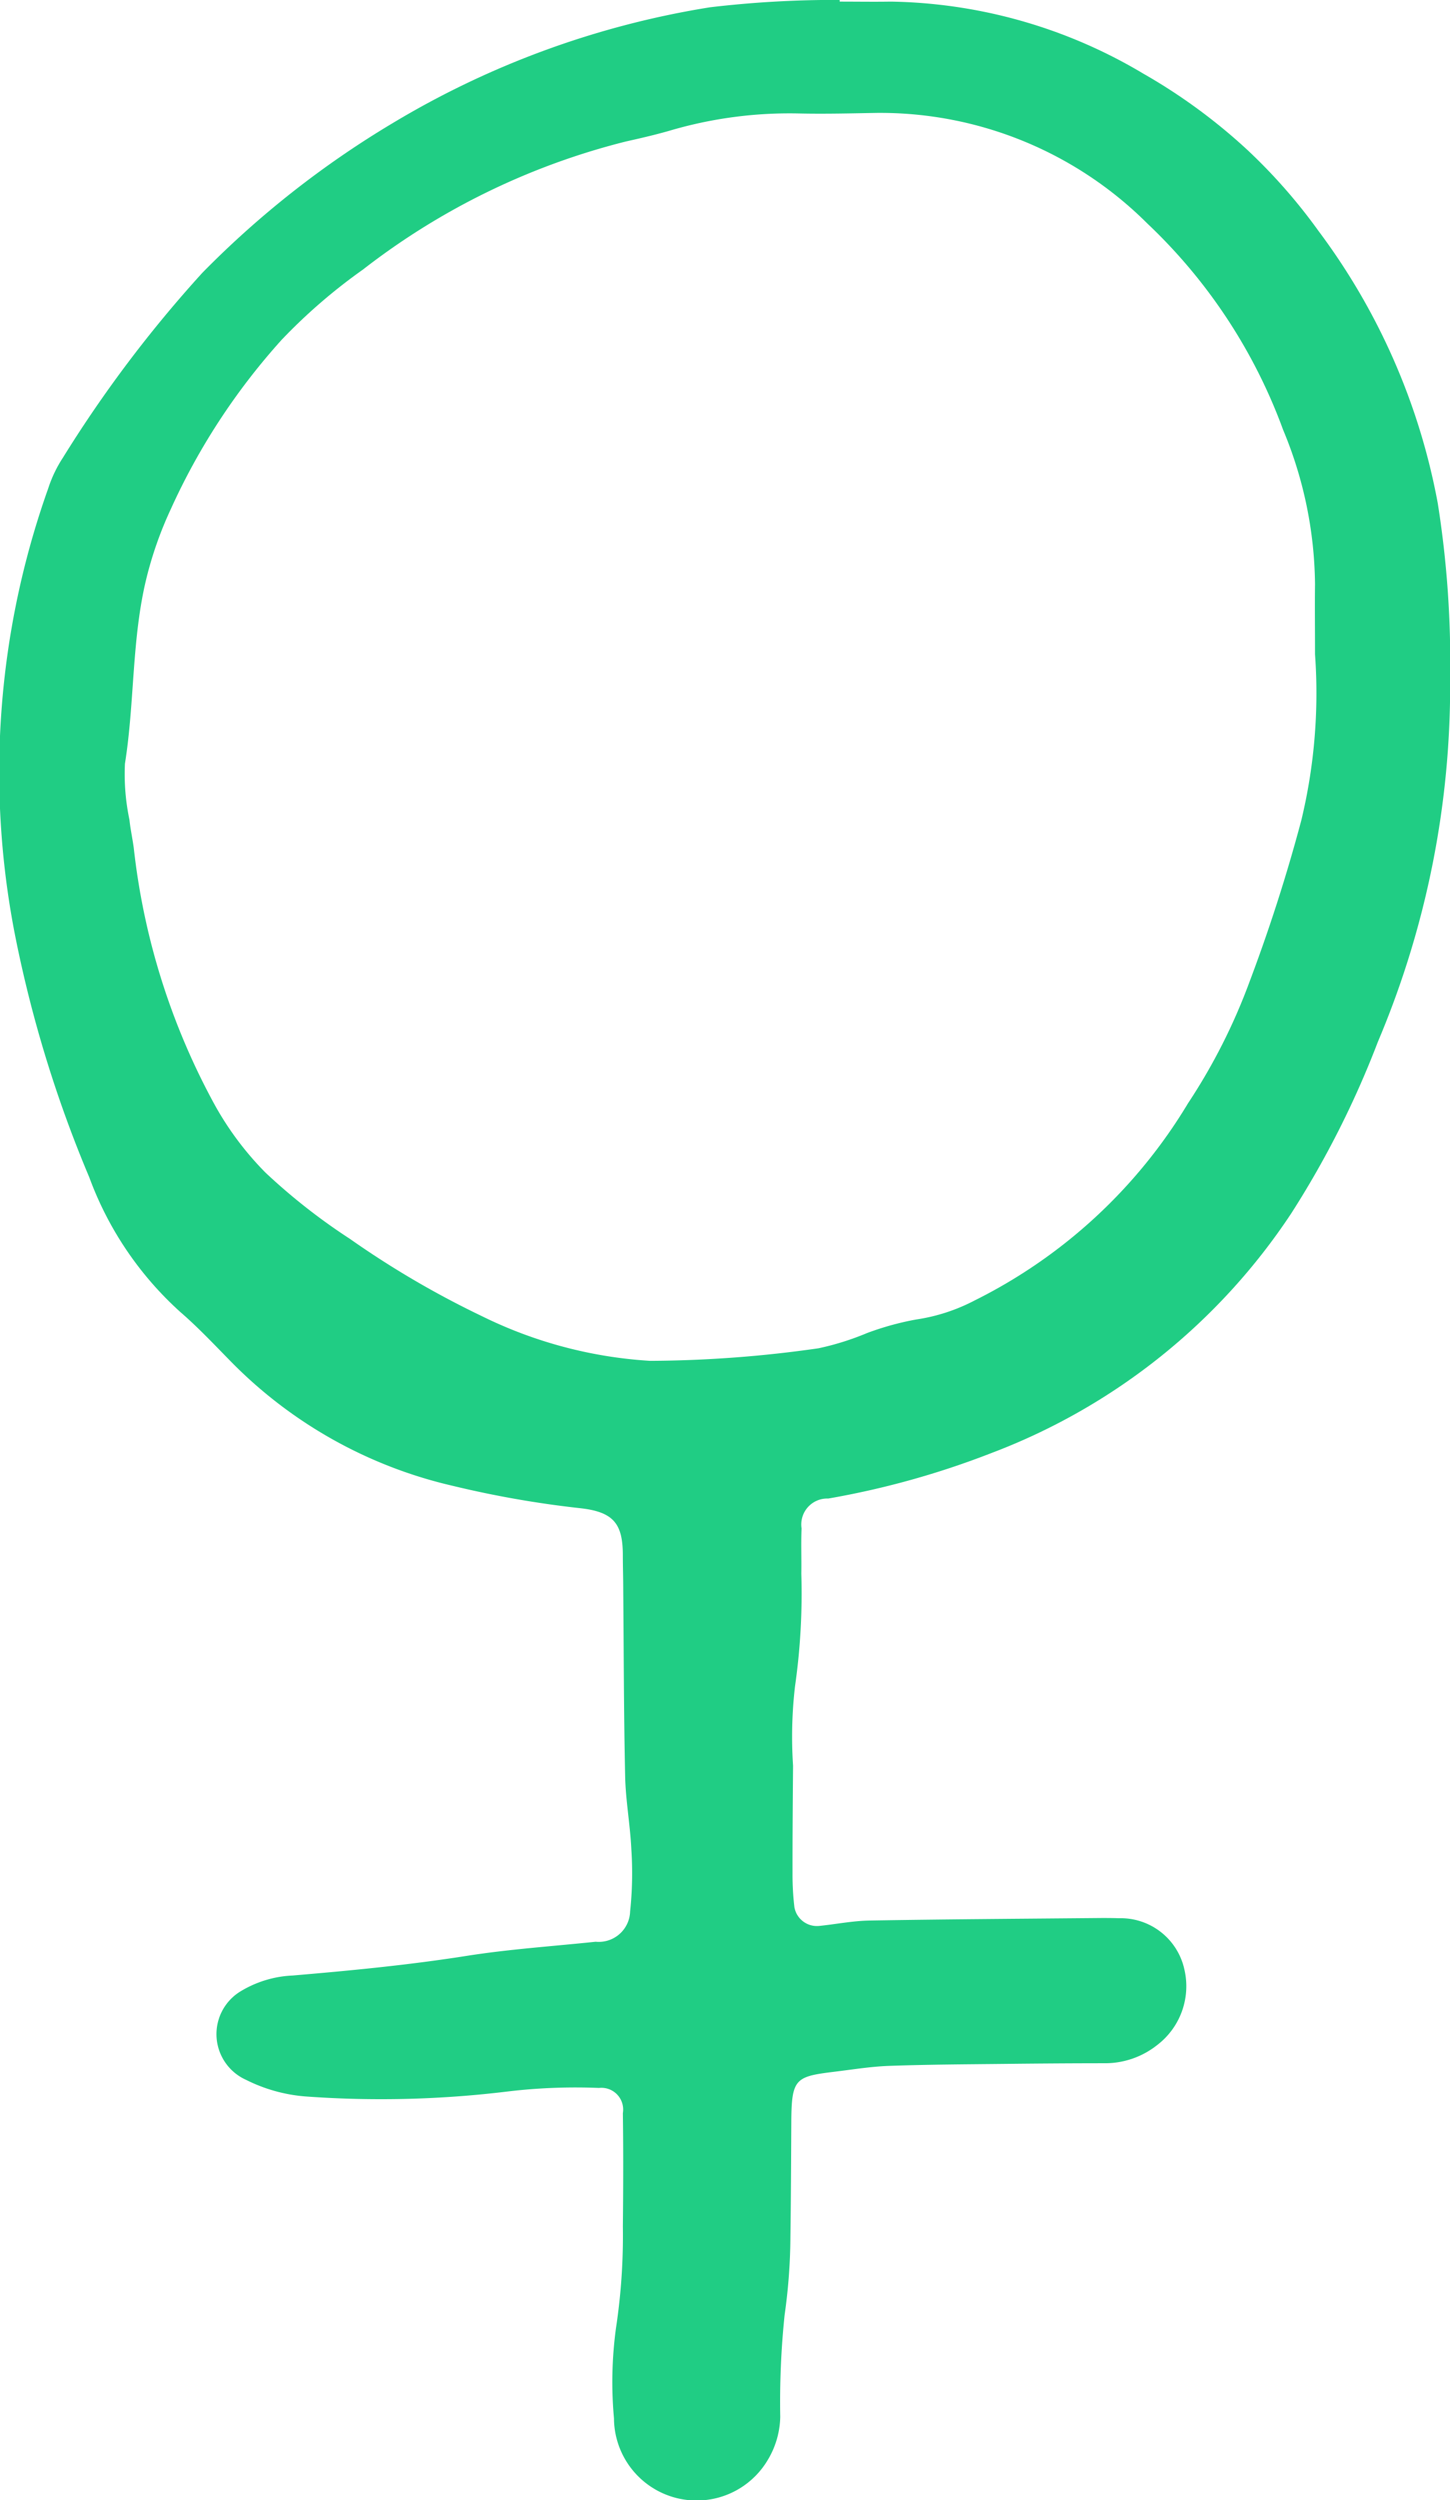<svg xmlns="http://www.w3.org/2000/svg" width="61.5" height="106.032" viewBox="0 0 61.5 106.032">
  <defs>
    <style>
      .cls-1 {
        fill-rule: evenodd;
      }
    </style>
  </defs>
  <path id="_0405-woman" data-name="0405-woman" class="cls-1" d="M893.806,635.154c0-1.051-.012-2.013,0-2.974a17.378,17.378,0,0,0-1.353-6.543,22.844,22.844,0,0,0-5.758-8.751,16.044,16.044,0,0,0-11.455-4.692c-1.121.019-2.242,0.05-3.363,0.023a17.974,17.974,0,0,0-5.446.732c-0.614.177-1.238,0.32-1.862,0.46a30.068,30.068,0,0,0-11.142,5.428,23.614,23.614,0,0,0-3.443,2.973,27.881,27.881,0,0,0-4.714,7.2,15.988,15.988,0,0,0-1.032,2.936c-0.626,2.573-.492,5.244-0.908,7.851a9.4,9.4,0,0,0,.191,2.374c0.042,0.4.128,0.789,0.182,1.185a29.455,29.455,0,0,0,3.439,10.914,13.116,13.116,0,0,0,2.149,2.867,25.635,25.635,0,0,0,3.583,2.811,39.087,39.087,0,0,0,5.587,3.272,18.658,18.658,0,0,0,7.142,1.9,51.483,51.483,0,0,0,7.145-.533,11.547,11.547,0,0,0,2.056-.645,12.17,12.17,0,0,1,2.075-.574,7.8,7.8,0,0,0,2.492-.81,21.954,21.954,0,0,0,9.049-8.362,24.992,24.992,0,0,0,2.6-5.13,71.8,71.8,0,0,0,2.2-6.852A23.026,23.026,0,0,0,893.806,635.154Zm-20.16-27.68c0.721,0,1.442.012,2.162,0a21.525,21.525,0,0,1,10.71,3.052,24.036,24.036,0,0,1,4.437,3.255,23.509,23.509,0,0,1,3,3.422,27.648,27.648,0,0,1,5.058,11.551,43.02,43.02,0,0,1,.523,7.408,38.712,38.712,0,0,1-3.062,15.424,39.853,39.853,0,0,1-3.672,7.274,26.47,26.47,0,0,1-12.728,10.173,36.03,36.03,0,0,1-6.914,1.927,1.1,1.1,0,0,0-1.131,1.266c-0.027.64,0,1.282-.011,1.922a27.752,27.752,0,0,1-.269,4.786,18.655,18.655,0,0,0-.081,3.357c-0.013,1.522-.025,3.045-0.023,4.567a11.872,11.872,0,0,0,.08,1.436,0.97,0.97,0,0,0,1.045.792c0.714-.072,1.426-0.217,2.14-0.229,3.283-.056,6.566-0.076,9.849-0.108,0.241,0,.481,0,0.721.01a2.765,2.765,0,0,1,2.787,2.181,3.137,3.137,0,0,1-1.159,3.2,3.553,3.553,0,0,1-2.226.769c-1.362,0-2.723.011-4.084,0.026-1.682.02-3.364,0.026-5.044,0.085-0.794.028-1.585,0.16-2.376,0.255-1.626.2-1.777,0.3-1.785,2.163-0.008,1.6-.015,3.205-0.037,4.807a24.417,24.417,0,0,1-.247,3.343,35.785,35.785,0,0,0-.185,4.315,3.675,3.675,0,0,1-.519,1.814,3.506,3.506,0,0,1-6.533-1.747,17,17,0,0,1,.086-3.836,26.123,26.123,0,0,0,.291-4.3c0.017-1.6.023-3.2,0-4.807a0.923,0.923,0,0,0-1.012-1.071,24.314,24.314,0,0,0-3.832.146,44.294,44.294,0,0,1-8.62.215,6.8,6.8,0,0,1-2.52-.705,2.124,2.124,0,0,1-.277-3.724,4.653,4.653,0,0,1,2.262-.7c2.463-.209,4.923-0.446,7.37-0.832,1.811-.286,3.648-0.407,5.474-0.6a1.332,1.332,0,0,0,1.463-1.286,15.42,15.42,0,0,0,.052-2.624c-0.047-1.034-.24-2.063-0.263-3.1-0.058-2.644-.058-5.288-0.081-7.932,0-.481-0.017-0.962-0.017-1.443,0-1.337-.387-1.84-1.791-2a43.031,43.031,0,0,1-5.418-.949,19.233,19.233,0,0,1-9.321-5.177c-0.731-.74-1.443-1.507-2.229-2.187a14.347,14.347,0,0,1-3.869-5.716,52.874,52.874,0,0,1-3.156-10.3,35.916,35.916,0,0,1,1.413-18.925,5.428,5.428,0,0,1,.622-1.3,53.475,53.475,0,0,1,5.917-7.844,40.2,40.2,0,0,1,8.09-6.357,37.655,37.655,0,0,1,13.433-4.9,44.918,44.918,0,0,1,5.506-.313Z" transform="translate(-838.031 -607.406)" fill="#20cd84"/>
</svg>
